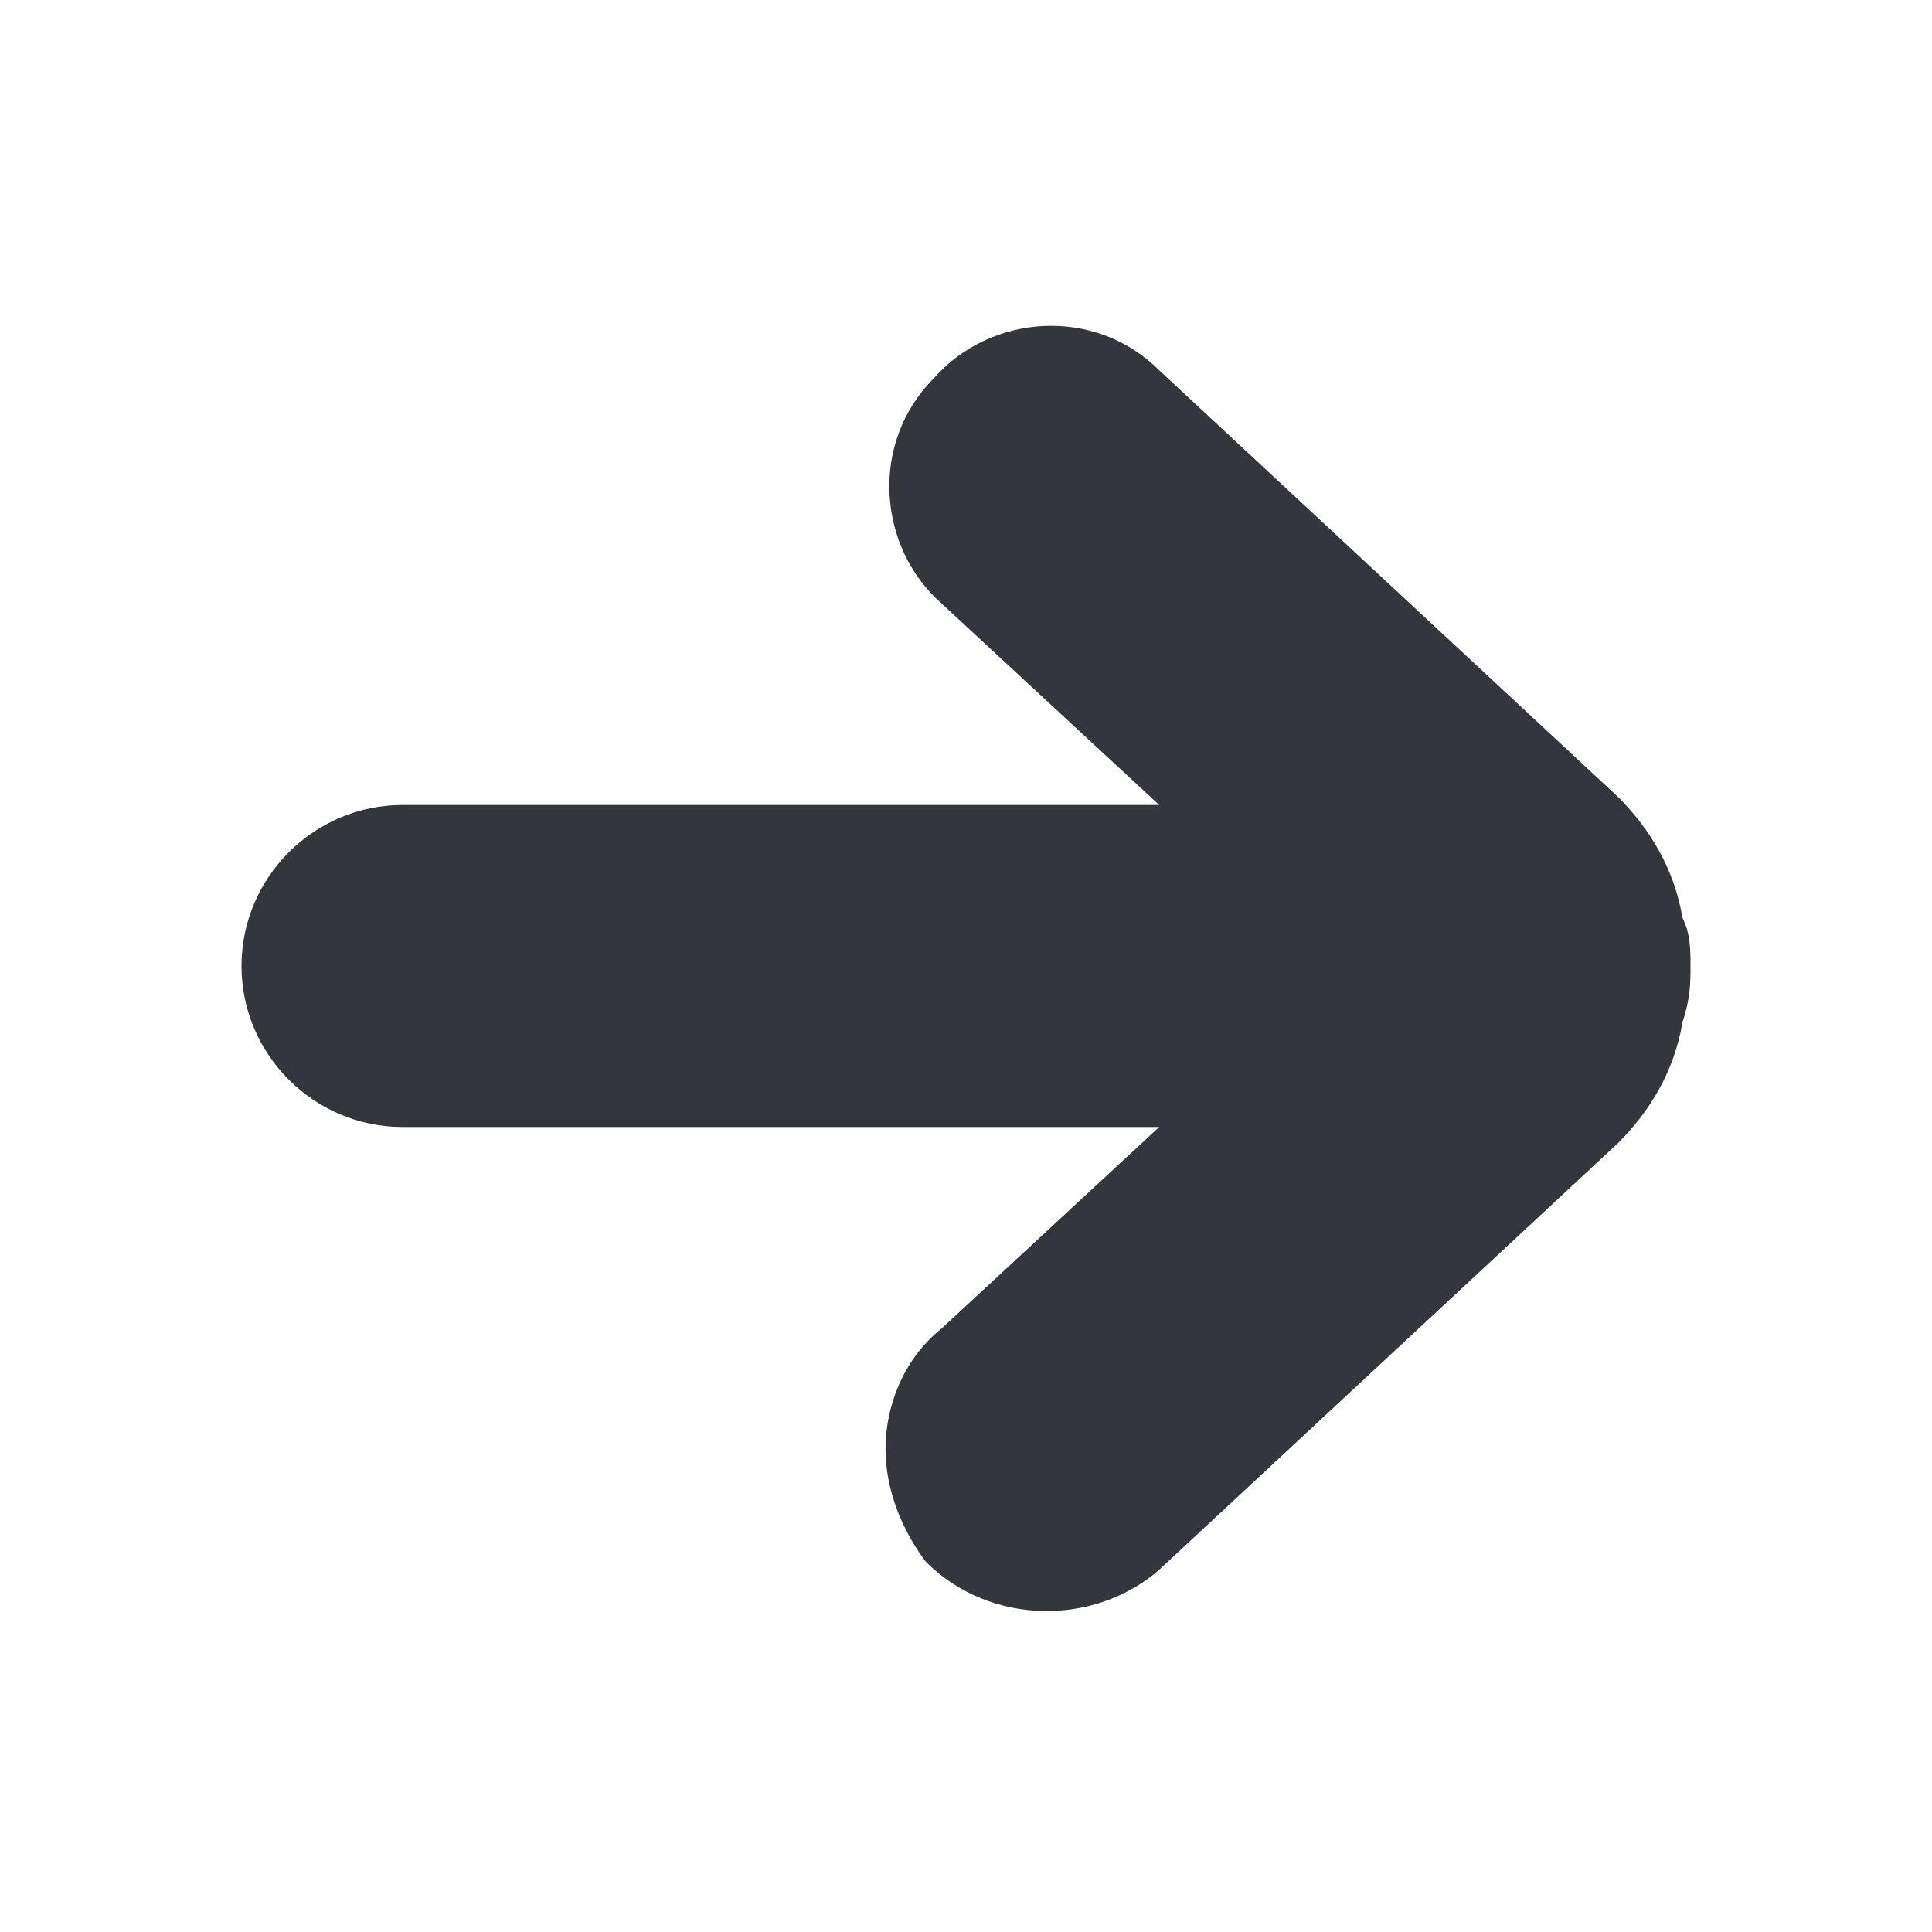 <svg xmlns="http://www.w3.org/2000/svg" viewBox="0 0 24 24"><path fill="#34363D" d="M14.4 19.5l5.7-5.3c.4-.4.7-.9.8-1.5.1-.3.1-.5.1-.7 0-.2 0-.4-.1-.6-.1-.6-.4-1.1-.8-1.5l-5.7-5.3c-.8-.8-2.1-.7-2.8.1-.8.8-.7 2.1.1 2.8l2.7 2.5H5c-1.1 0-2 .9-2 2s.9 2 2 2h9.4l-2.7 2.5c-.5.4-.7 1-.7 1.5s.2 1 .5 1.4c.8.8 2.1.8 2.9.1z"/></svg>
